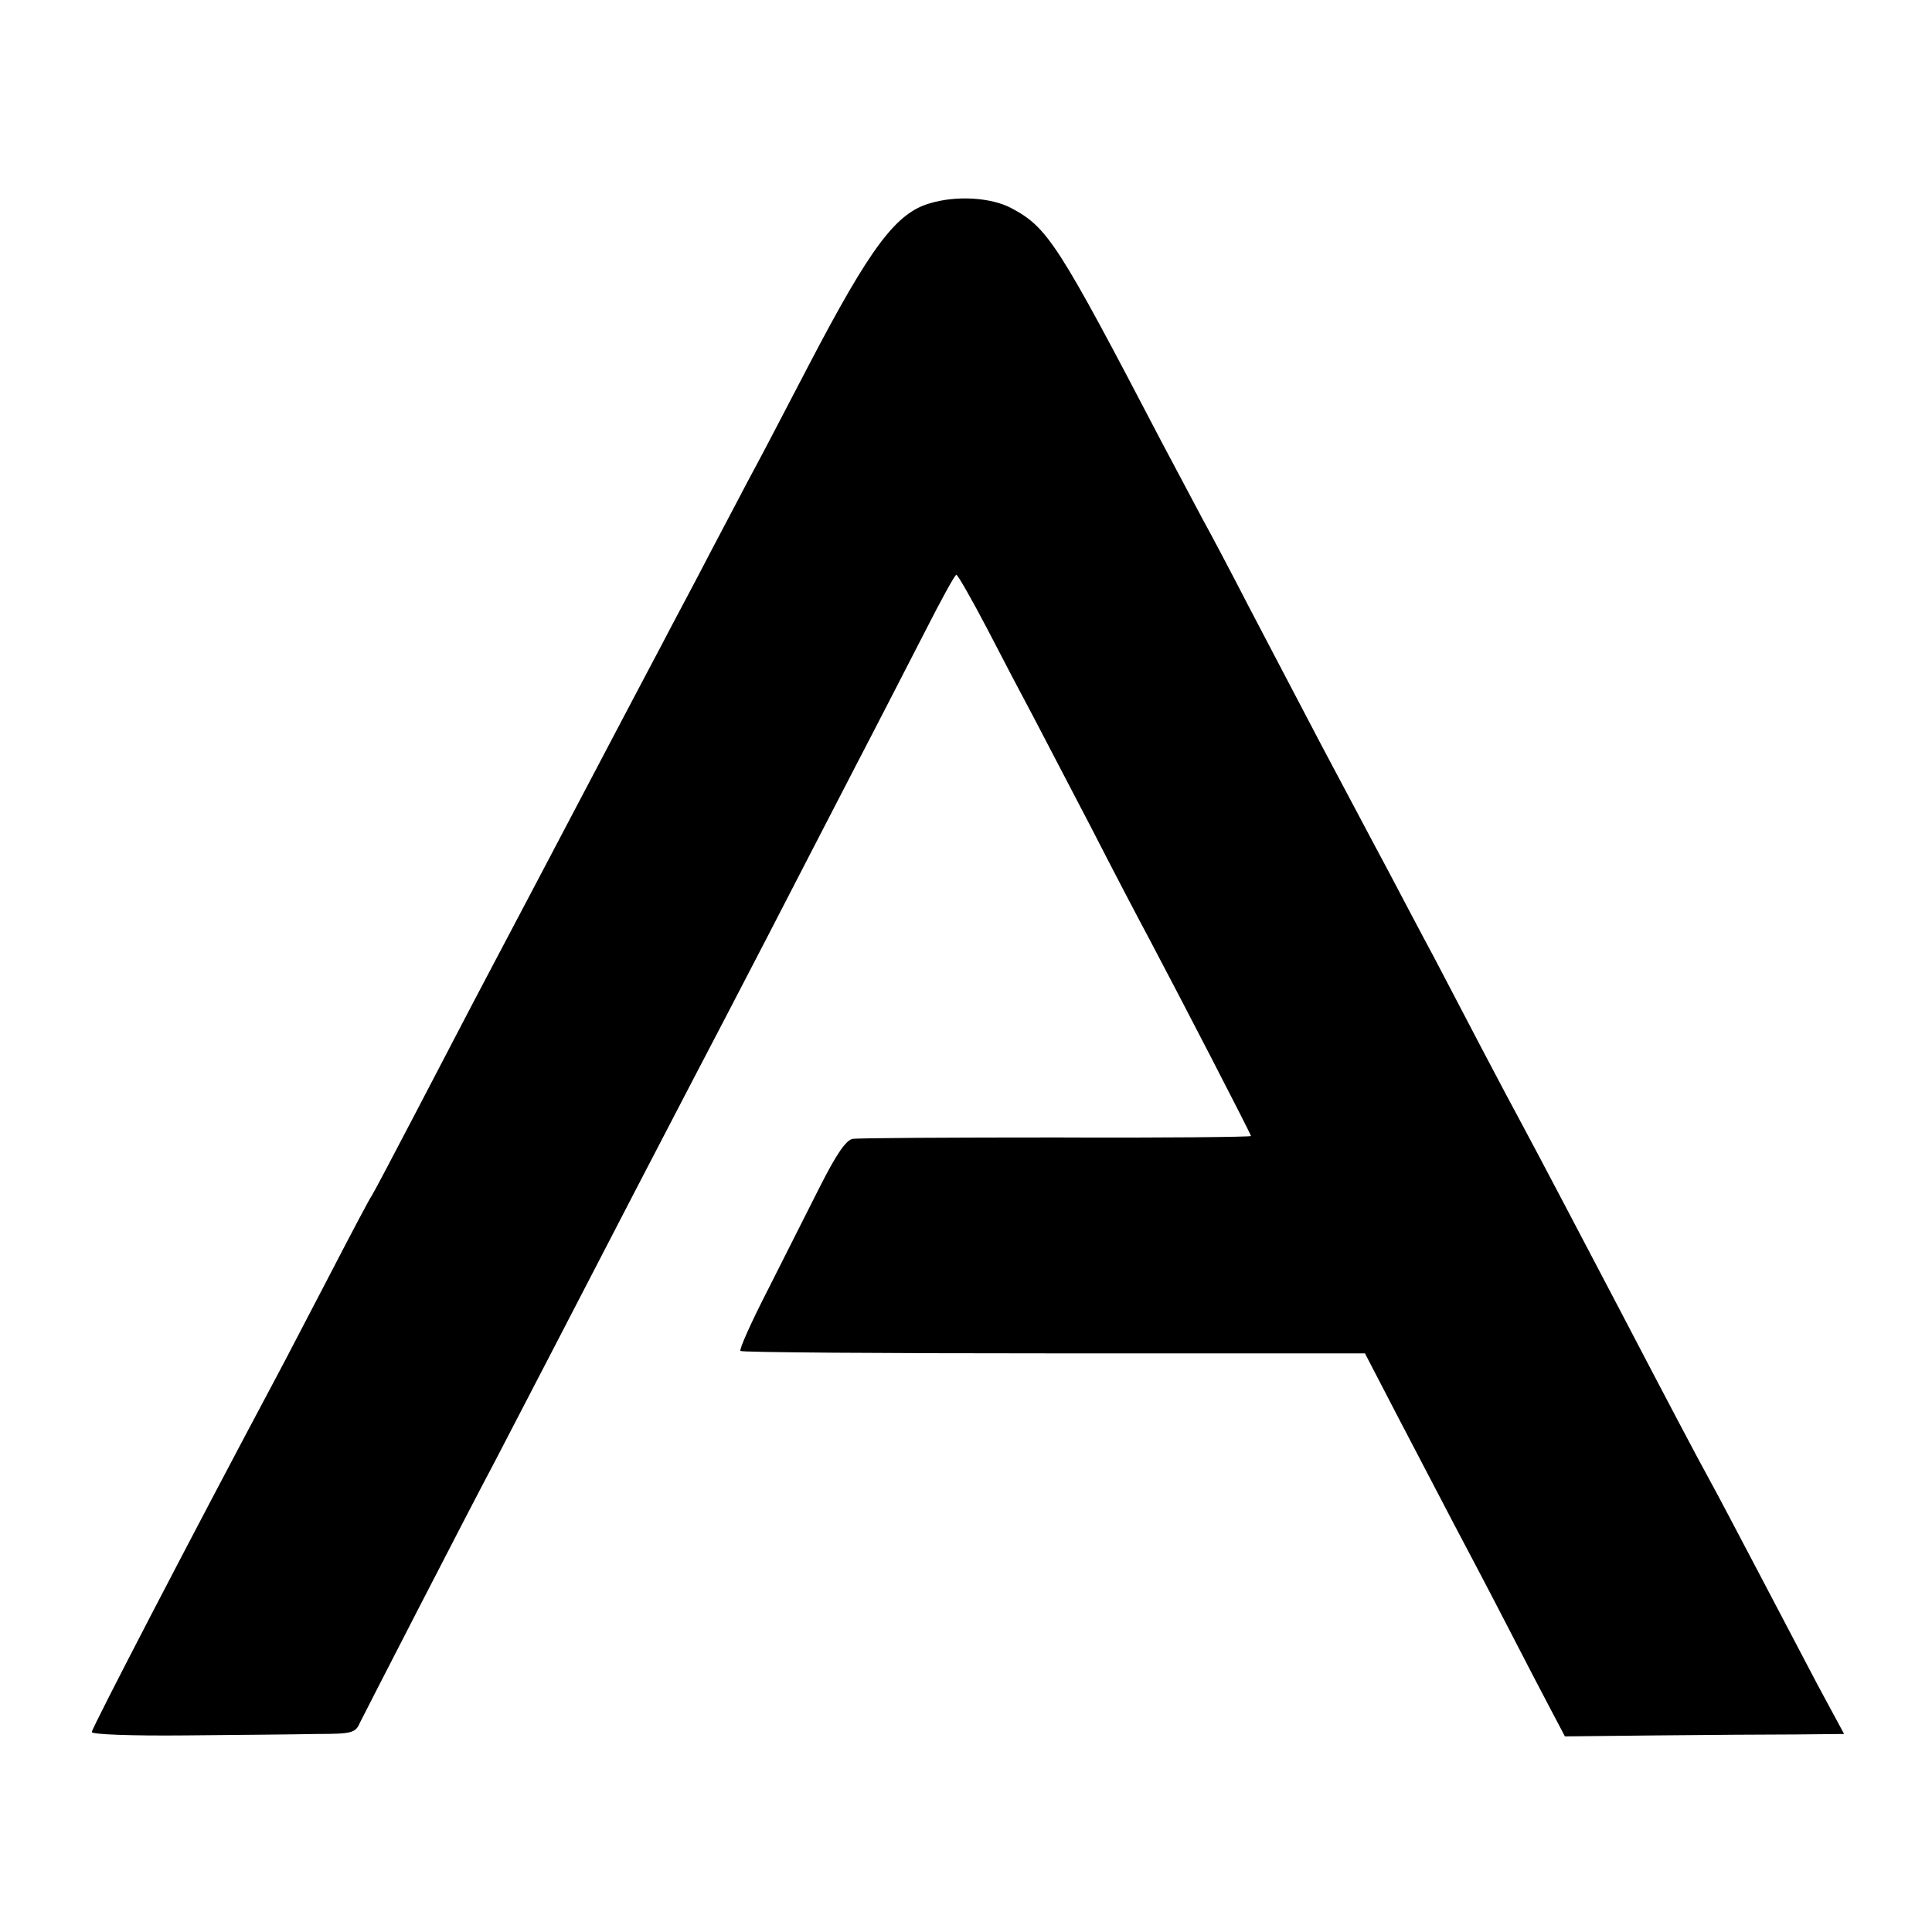 <svg version="1" xmlns="http://www.w3.org/2000/svg" width="533.333" height="533.333" viewBox="0 0 400 400"><path d="M192.5 42.1c-7 2-12.3 9.1-25 33.4-4.3 8.2-9.2 17.7-11 21-1.8 3.3-6 11.4-9.5 18-3.4 6.6-8 15.1-10 19-2 3.8-6.3 11.9-9.5 18-11.1 21.1-23 43.7-29.5 56-2 3.8-7.4 14.2-12 23s-8.6 16.4-9 17c-.4.5-4.2 7.7-8.5 16-4.3 8.2-9.4 18.1-11.5 22-16.8 31.5-38 72.3-38 73.1 0 .5 8.1.8 19.2.7 10.6-.1 22.9-.2 27.3-.3 7.3 0 8.1-.2 9-2.3 1.4-2.8 22.3-43.5 28-54.2 2.3-4.4 7.8-15 12.2-23.5 13-25.1 23.2-44.8 28.8-55.5 2.9-5.5 9.7-18.6 15.1-29 5.4-10.5 13.8-26.7 18.6-36 4.9-9.4 11.4-22.1 14.6-28.3 3.1-6.1 5.9-11.2 6.2-11.2.3 0 3.2 5.1 6.4 11.2 3.2 6.2 7.5 14.4 9.6 18.3 2 3.8 7.4 14.2 12 23 4.5 8.8 9.9 19.1 12 23 6.1 11.5 21 40.3 21 40.7 0 .2-18.1.4-40.2.3-22.2 0-41.2.1-42.3.3-1.4.3-3.4 3.3-6.6 9.6-2.5 5-7.4 14.6-10.8 21.4-3.5 6.8-6.1 12.6-5.8 12.9.3.3 29.5.5 64.9.5h64.4l6.8 13.1c3.8 7.3 9 17.2 11.6 22.2 2.6 4.9 7.6 14.4 11 21 3.4 6.6 7.5 14.5 9.1 17.5l2.9 5.5 18.8-.2c10.3-.1 23.3-.2 28.9-.2l10.1-.1-5.5-10.2c-3-5.7-8.6-16.4-12.5-23.8-3.9-7.4-8.3-15.8-9.8-18.5-2.7-4.9-8.6-16.1-19-36-8.3-15.8-16-30.5-19.5-37-1.8-3.3-5.6-10.5-8.5-16-2.9-5.5-7.4-14.2-10.1-19.3-2.7-5-7.1-13.4-9.8-18.5-2.7-5-8.7-16.4-13.4-25.2-4.6-8.8-11.5-21.9-15.2-29-3.7-7.2-8-15.3-9.5-18-1.5-2.8-5.3-10-8.5-16-21.5-41.2-23.6-44.4-31.1-48.4-4.1-2.2-11.3-2.7-16.9-1z"/></svg>